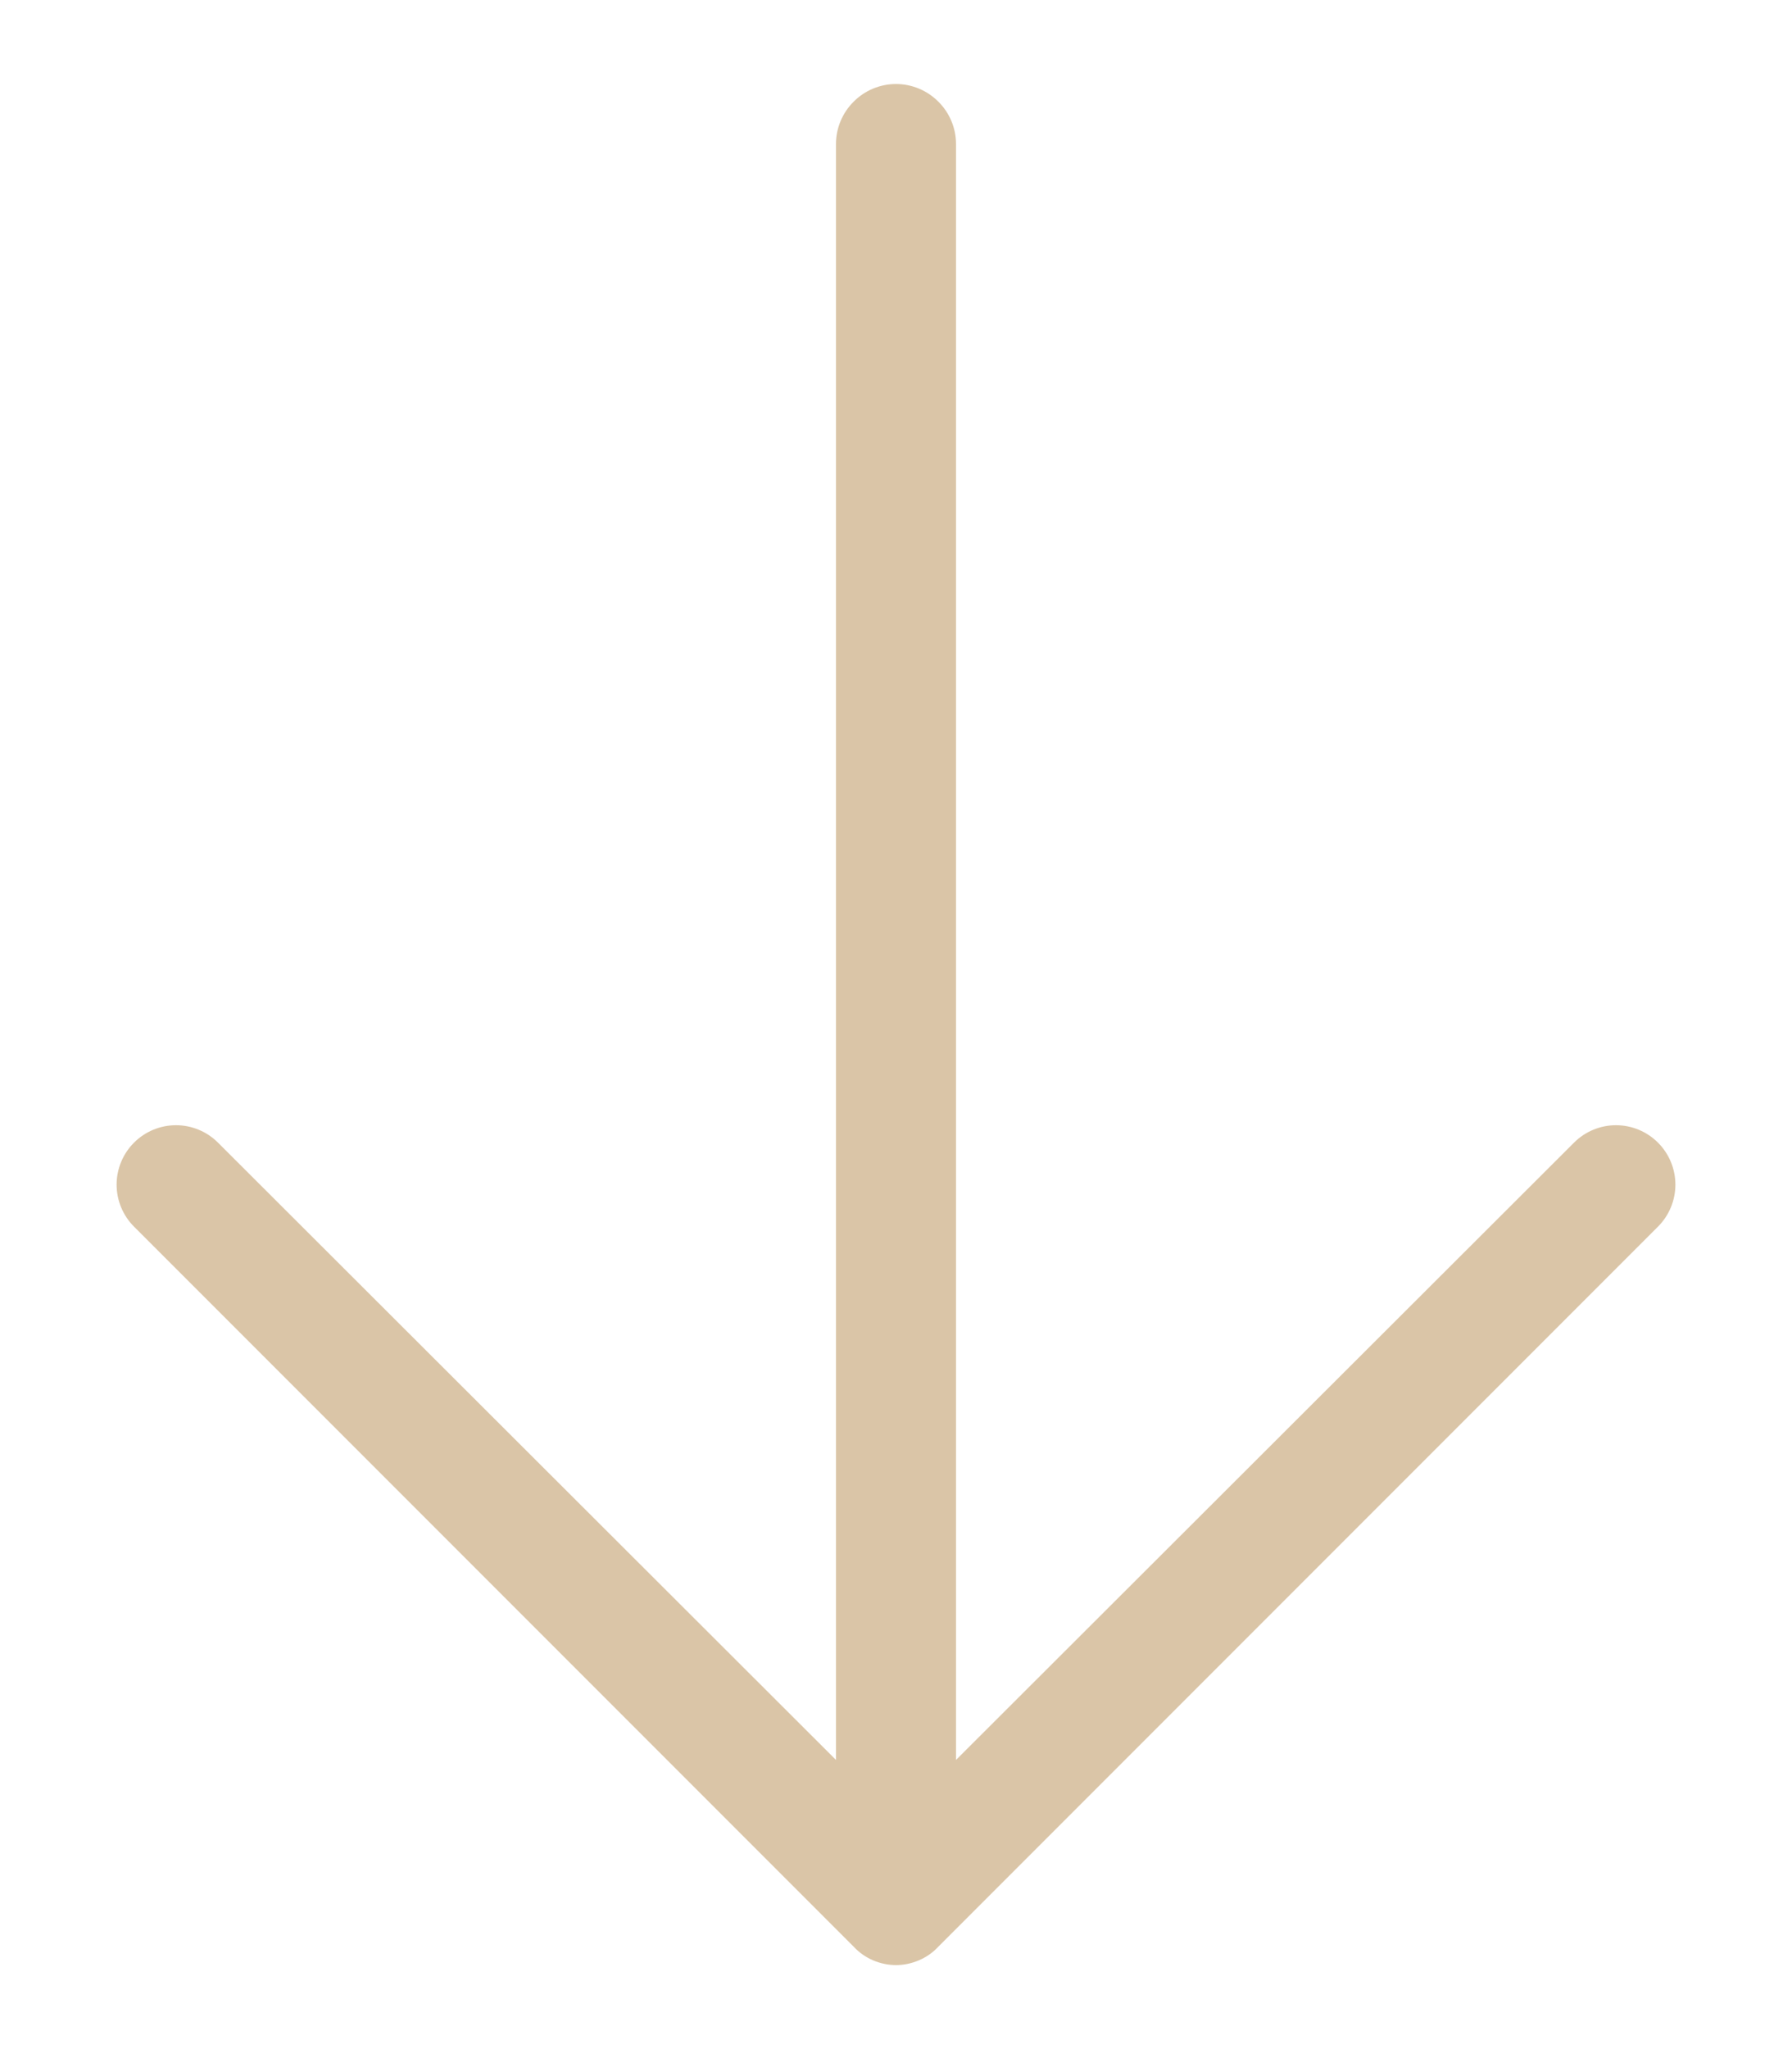<svg width="14" height="16" viewBox="0 0 14 16" fill="none" xmlns="http://www.w3.org/2000/svg">
<path d="M12.953 9.578L7.328 15.203C7.286 15.248 7.235 15.283 7.178 15.307C7.122 15.331 7.061 15.344 7 15.344C6.939 15.344 6.878 15.331 6.821 15.307C6.765 15.283 6.714 15.248 6.672 15.203L1.047 9.578C0.96 9.491 0.911 9.373 0.911 9.25C0.911 9.127 0.96 9.009 1.047 8.922C1.134 8.835 1.252 8.786 1.375 8.786C1.498 8.786 1.616 8.835 1.703 8.922L6.531 13.742V1.125C6.531 1.001 6.581 0.881 6.669 0.794C6.756 0.706 6.876 0.656 7 0.656C7.124 0.656 7.244 0.706 7.331 0.794C7.419 0.881 7.469 1.001 7.469 1.125V13.742L12.297 8.922C12.384 8.835 12.502 8.786 12.625 8.786C12.748 8.786 12.866 8.835 12.953 8.922C13.04 9.009 13.089 9.127 13.089 9.25C13.089 9.373 13.04 9.491 12.953 9.578Z" fill="#DAC5A7"/>
</svg>
